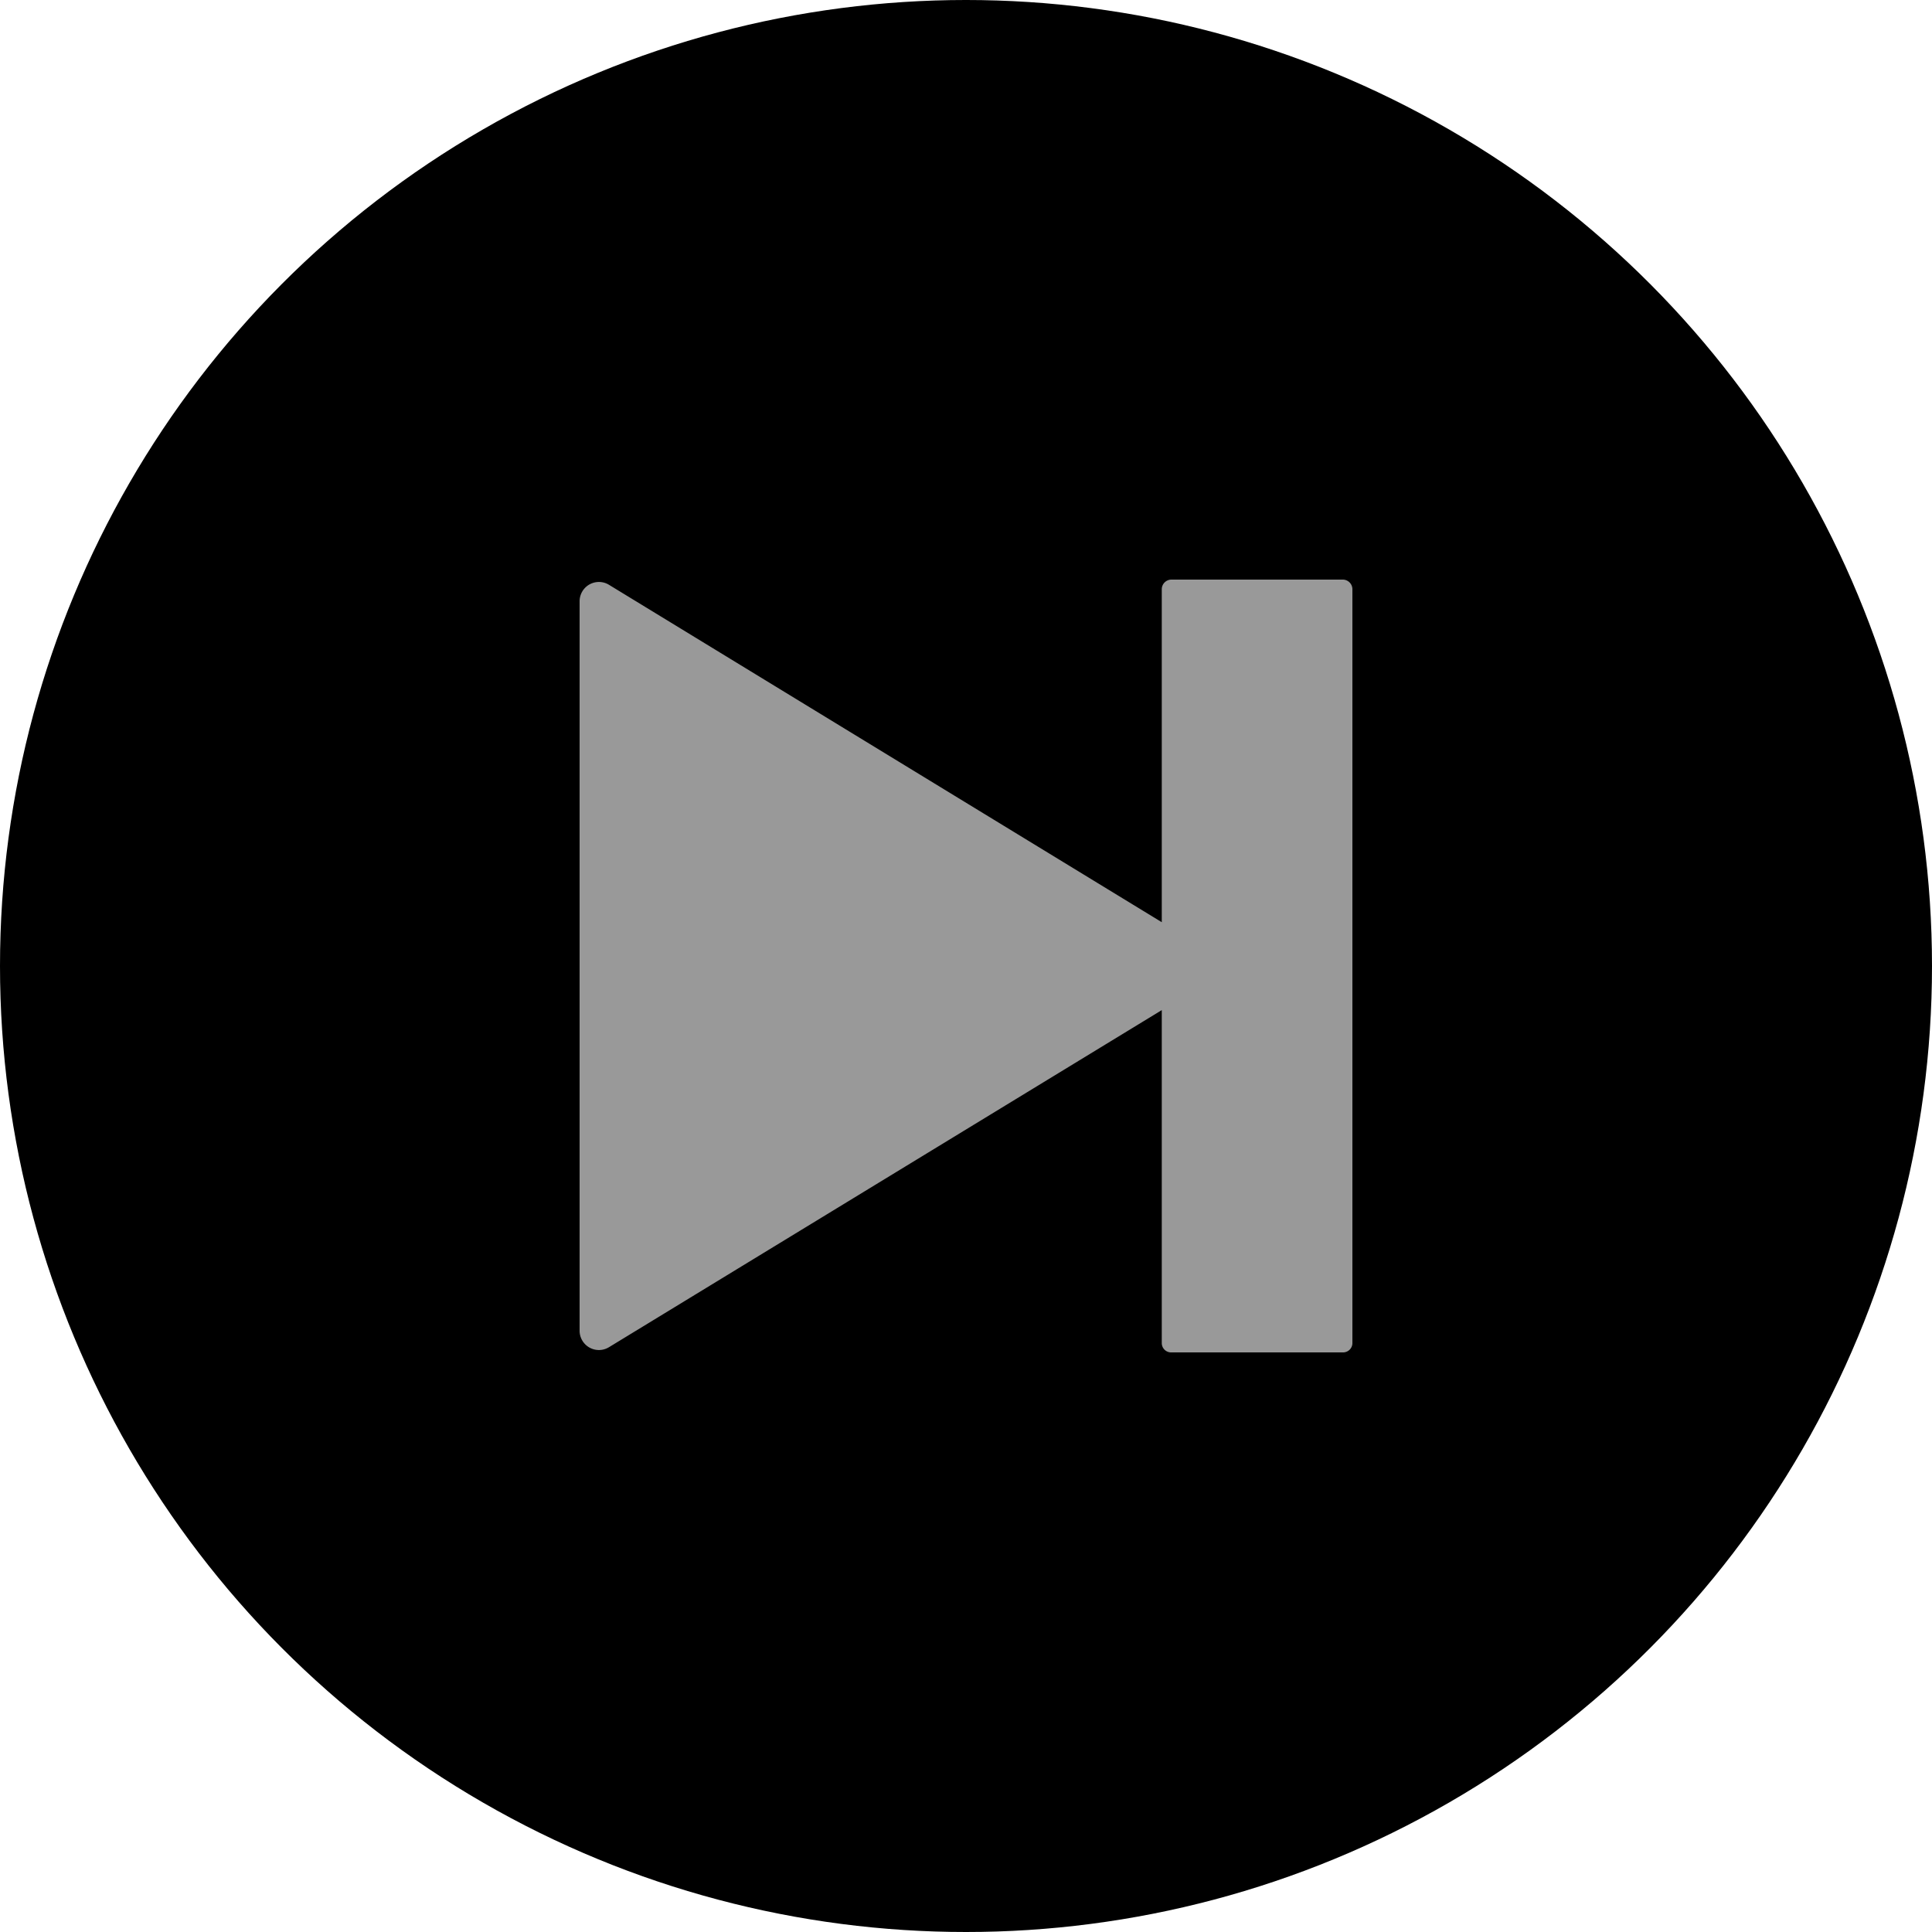 <svg id="working" xmlns="http://www.w3.org/2000/svg" viewBox="0 0 60 60"><defs><style>.cls-1{fill:#999;}</style></defs><title>button-audio-skip</title><circle cx="30" cy="30" r="30"/><path class="cls-1" d="M36.08,18.3V28.64L18.91,18.16a.6.6,0,0,0-.91.51V41.33a.6.6,0,0,0,.91.51L36.08,31.37V41.7a.29.29,0,0,0,.3.3H41.7a.29.29,0,0,0,.3-.3V18.3a.3.3,0,0,0-.3-.3H36.38A.3.3,0,0,0,36.08,18.3Z"/></svg>